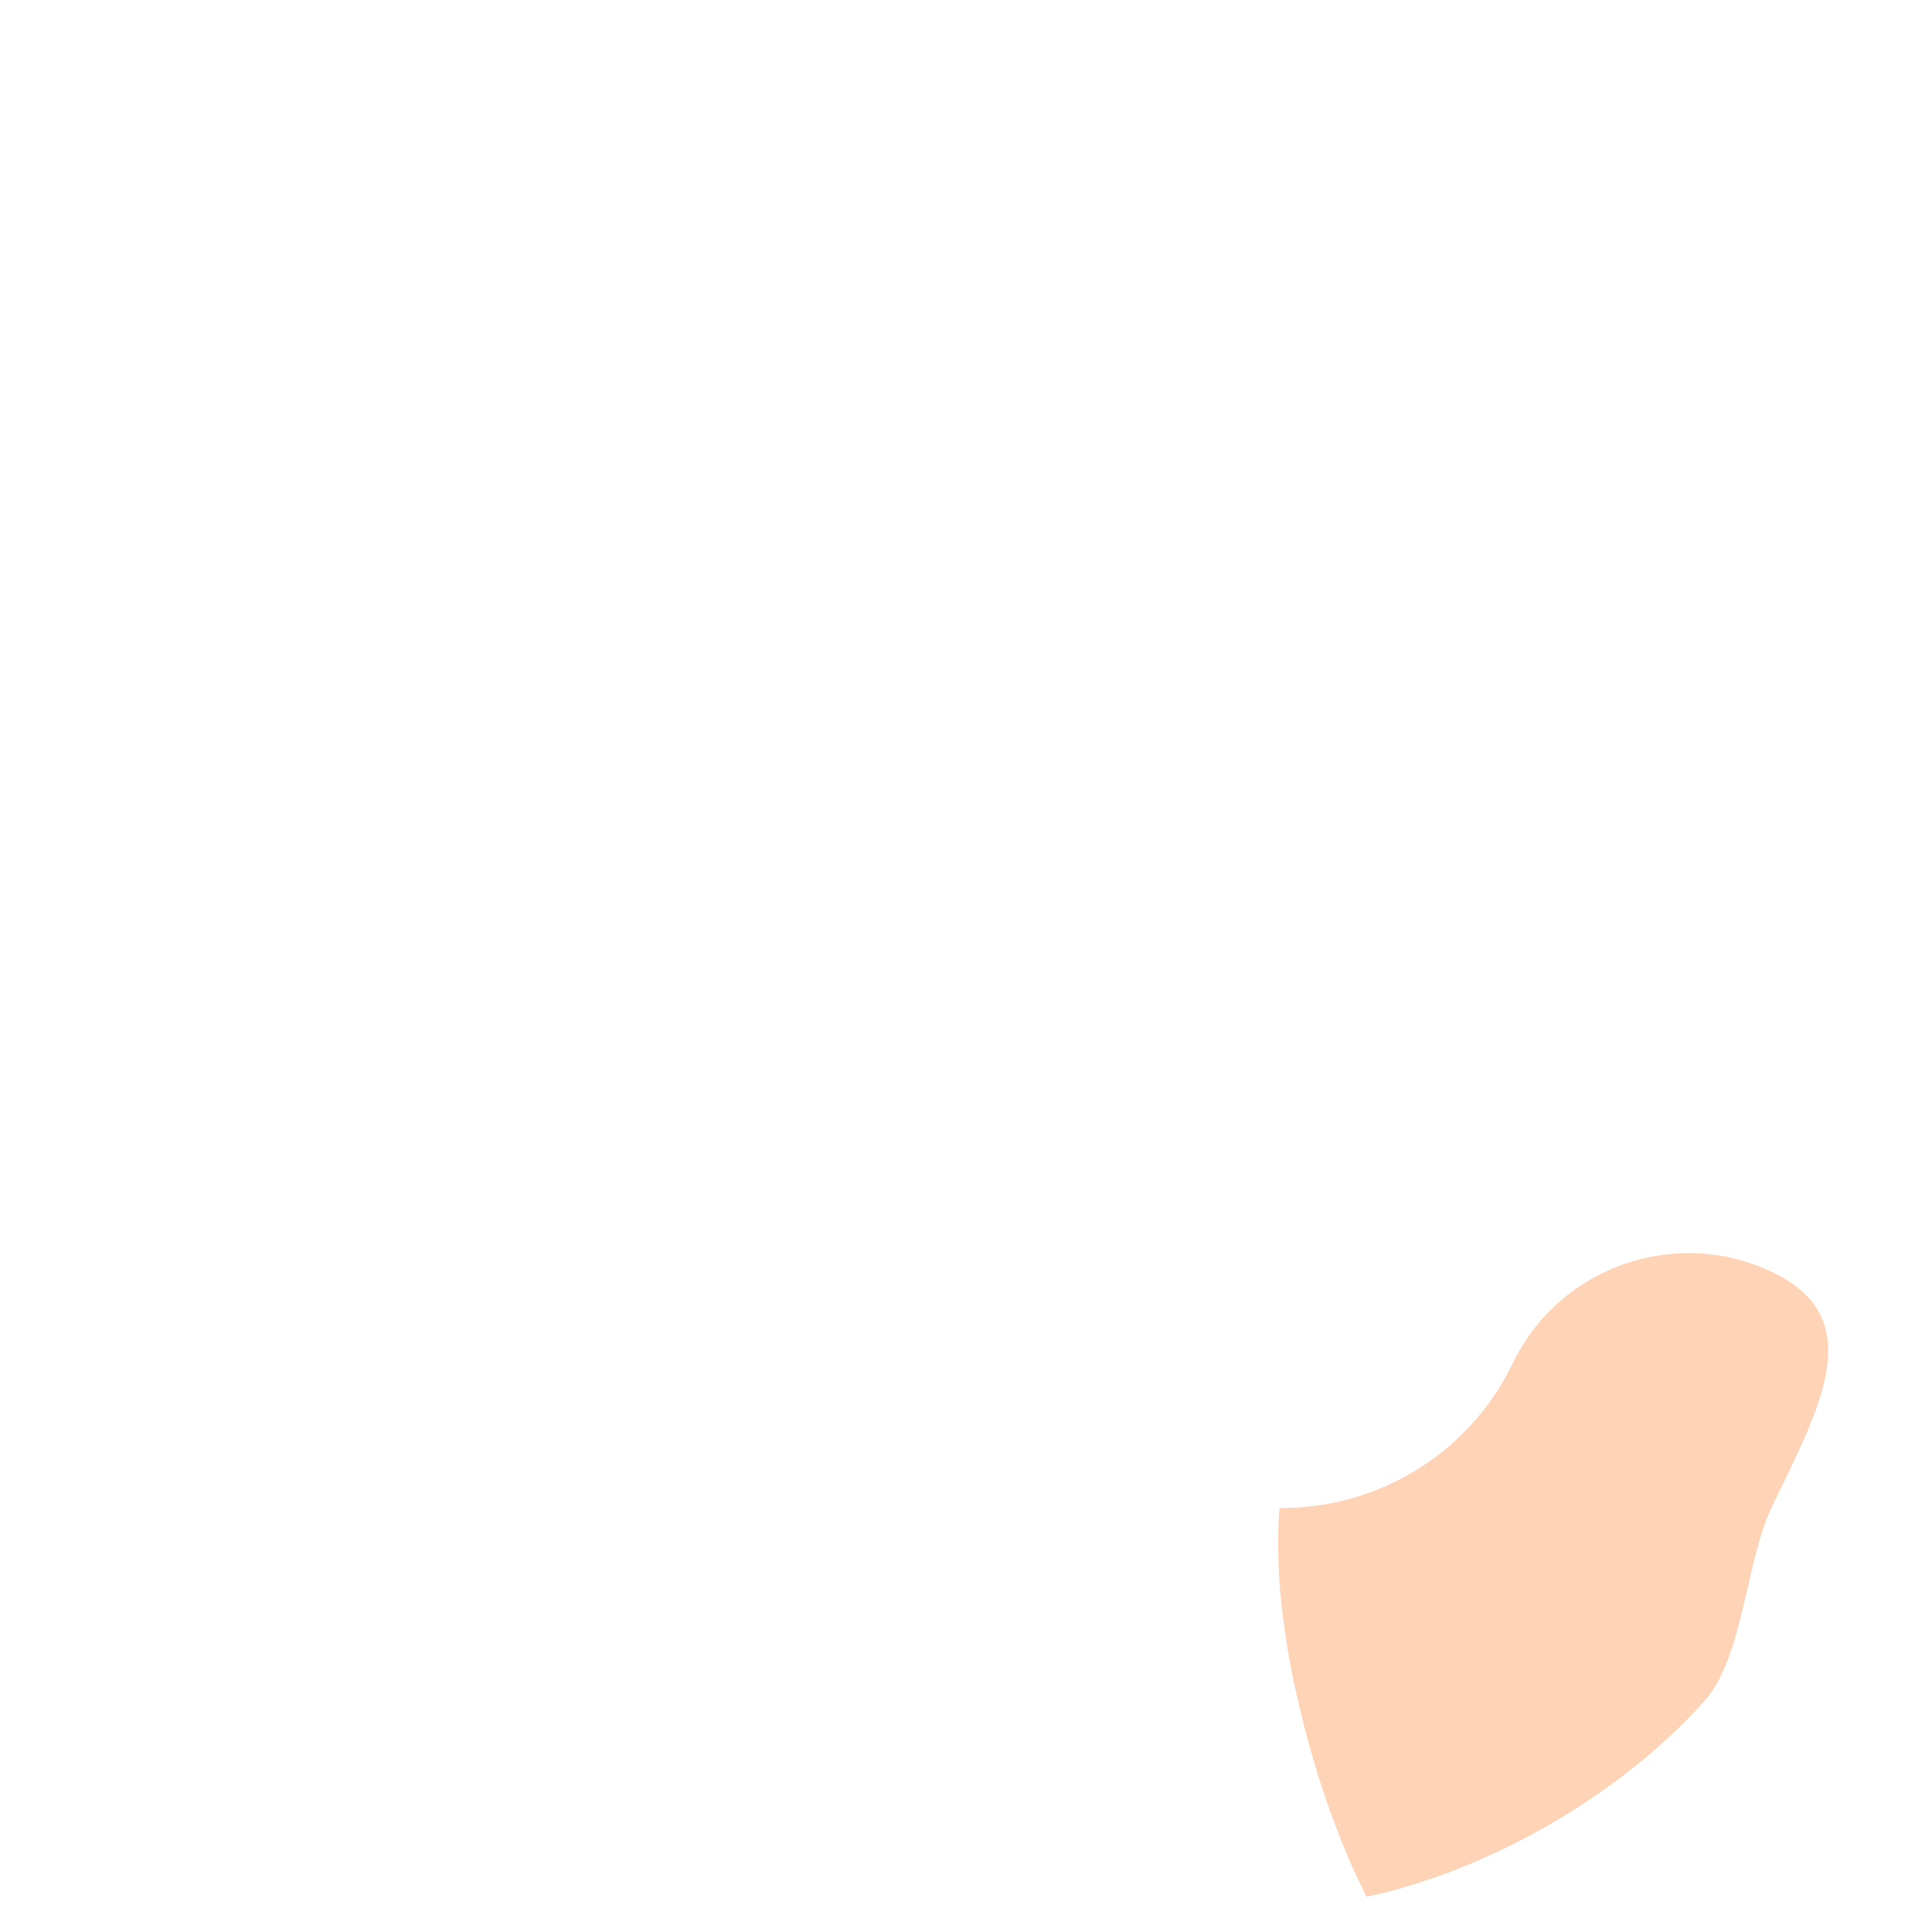 <?xml version="1.0" encoding="iso-8859-1"?>
<!-- Generator: Adobe Illustrator 19.2.0, SVG Export Plug-In . SVG Version: 6.00 Build 0)  -->
<!DOCTYPE svg PUBLIC "-//W3C//DTD SVG 1.1//EN" "http://www.w3.org/Graphics/SVG/1.1/DTD/svg11.dtd">
<svg version="1.1" xmlns="http://www.w3.org/2000/svg" xmlns:xlink="http://www.w3.org/1999/xlink" x="0px" y="0px"
	 viewBox="0 0 512 512" enable-background="new 0 0 512 512" xml:space="preserve">
<g id="Layer_10">
	<path fill="#FFD3B6" d="M357.119,491.837c1.551,3.649,3.242,7.252,5.024,10.818c31.237-6.58,66.698-26.226,89.606-51.949
		c10.298-11.564,10.867-36.96,17.865-51.494c12.388-25.733,25.999-49.606,0.266-61.994c-25.654-12.388-56.651-1.595-69.039,24.165
		c-11.588,24.05-36.024,38.502-61.758,38.249c-0.21,2.74-0.317,5.472-0.341,8.162c-0.134,14.93,2.161,29.858,5.569,44.362
		C347.489,465.681,351.68,479.044,357.119,491.837z"/>
</g>
<g id="Layer_1">
</g>
</svg>
